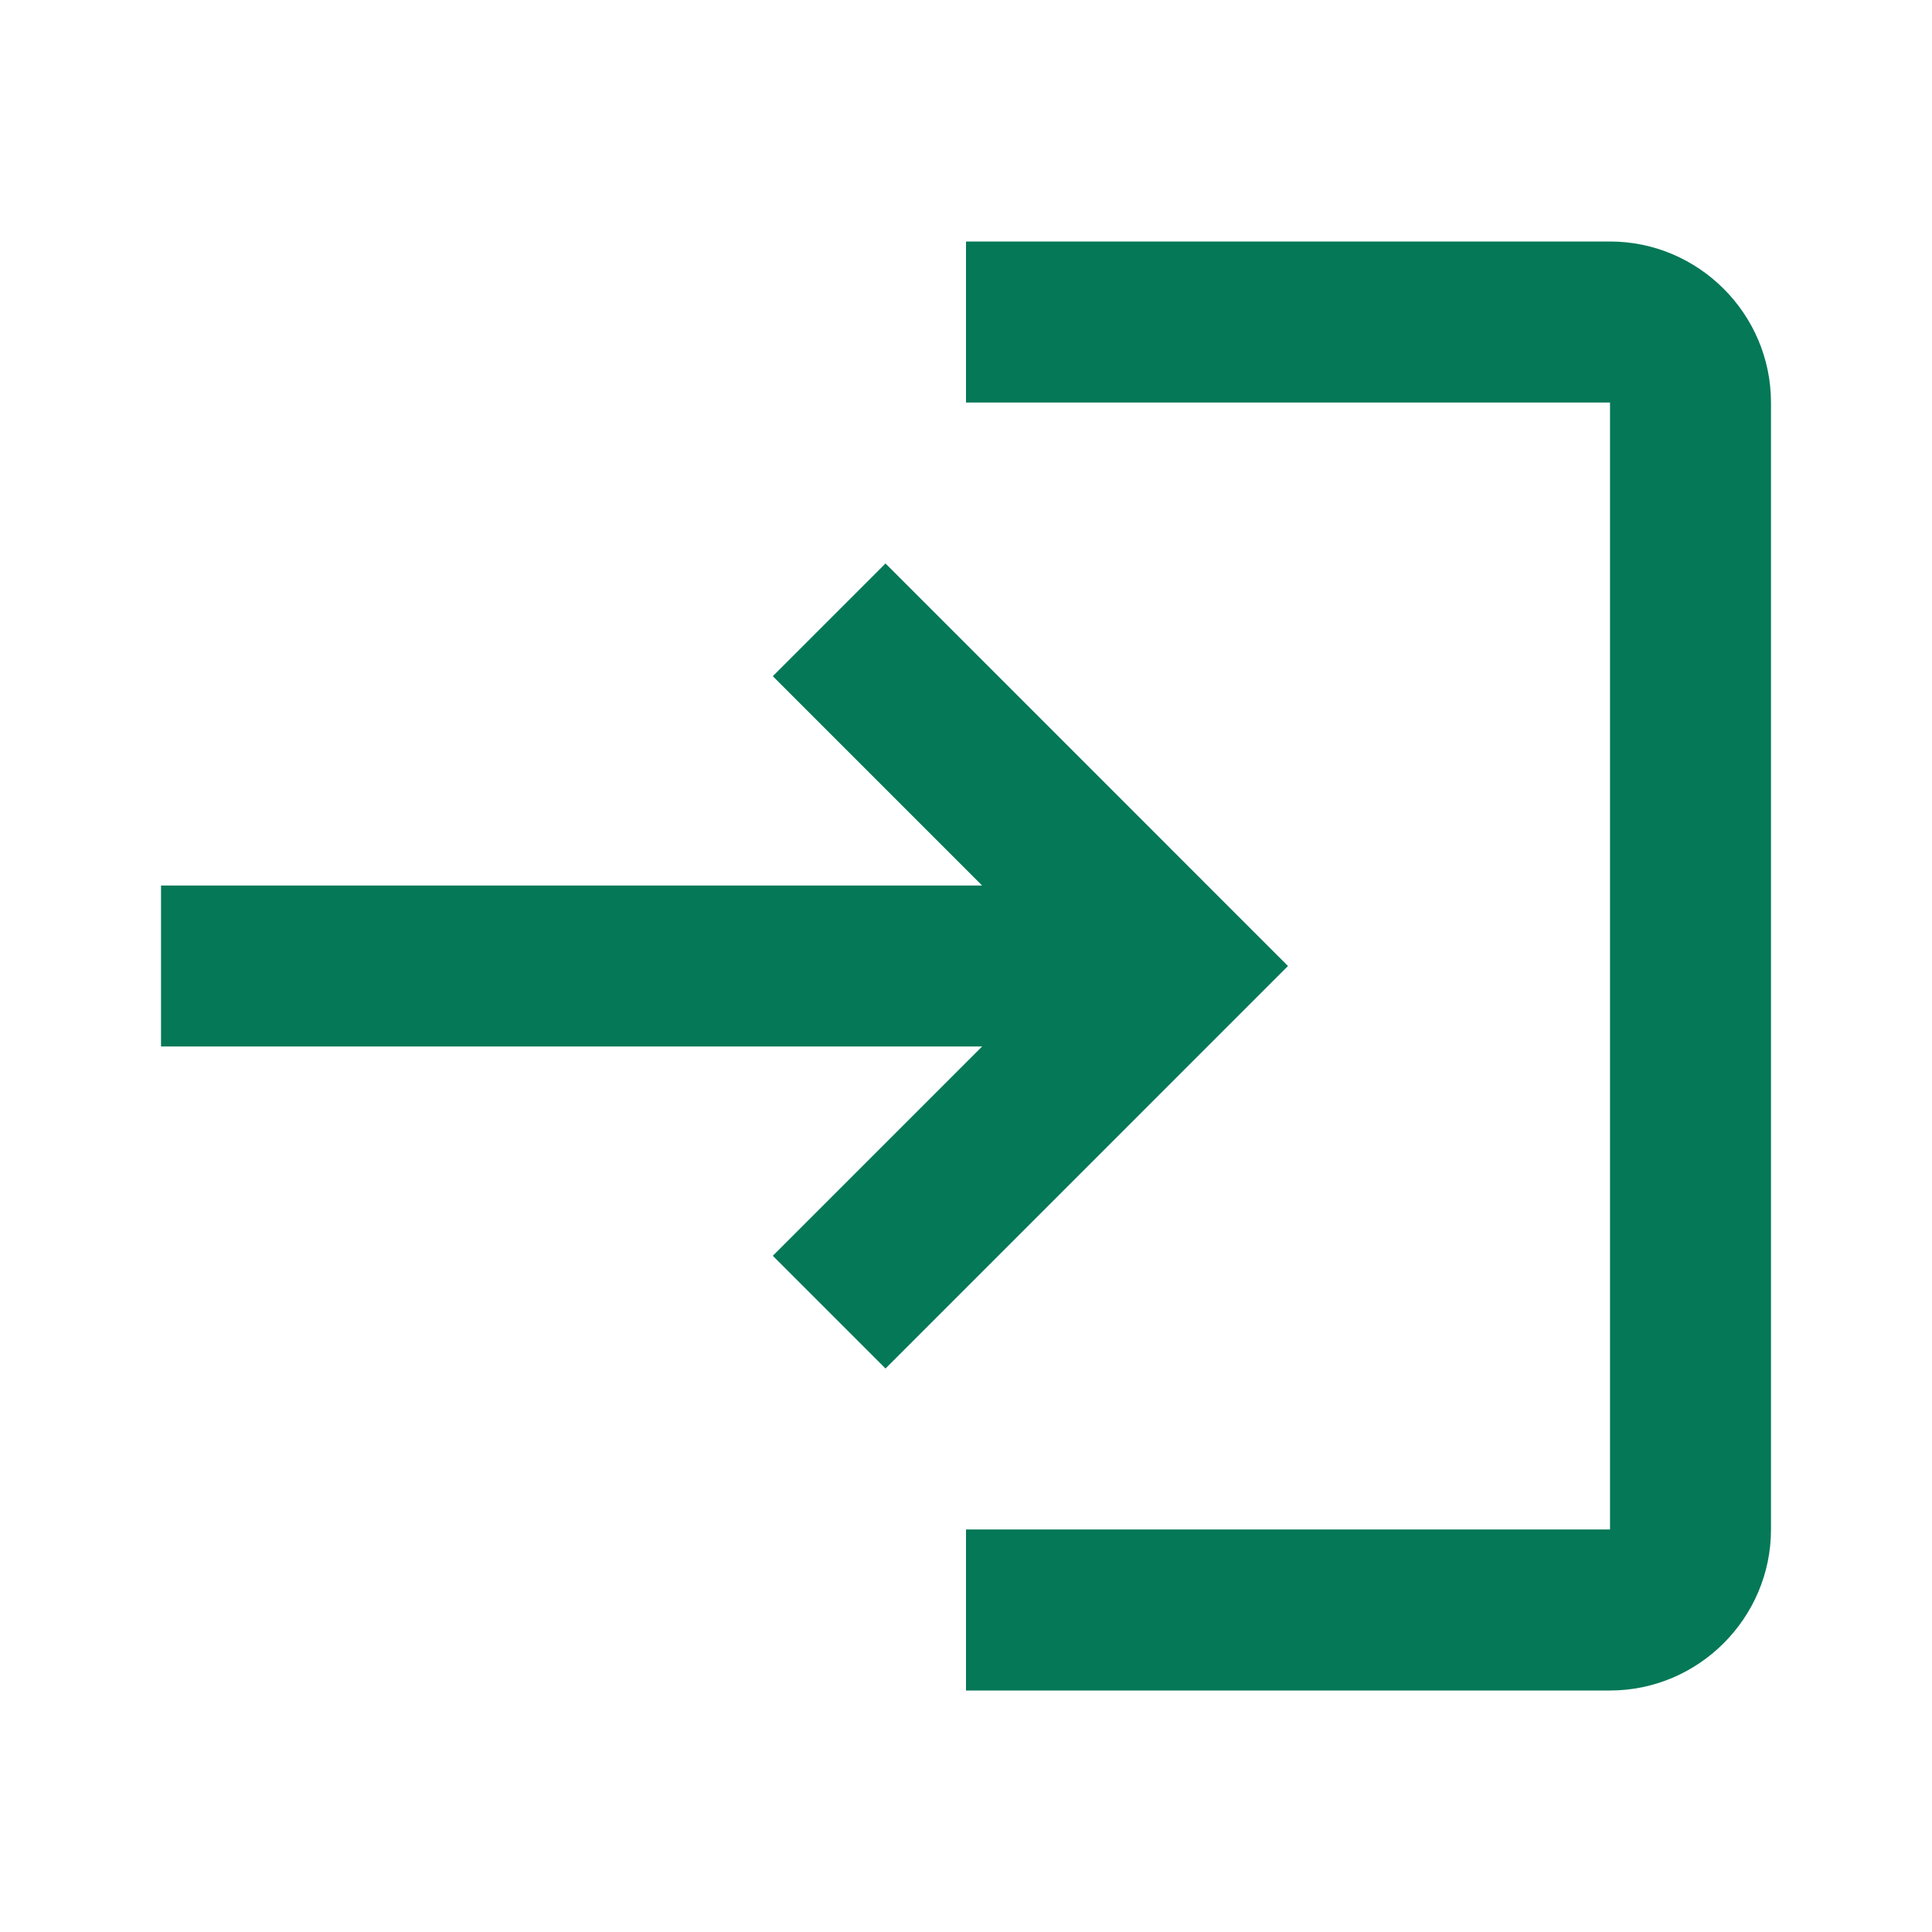 <svg width="38" height="38" viewBox="0 0 38 38" fill="none" xmlns="http://www.w3.org/2000/svg">
<path d="M17.417 11.083L15.2 13.3L19.317 17.417H3.167V20.583H19.317L15.2 24.7L17.417 26.917L25.333 19L17.417 11.083ZM31.667 30.083H19V33.25H31.667C33.408 33.25 34.833 31.825 34.833 30.083V7.917C34.833 6.175 33.408 4.75 31.667 4.75H19V7.917H31.667V30.083Z" fill="#047857"/>
</svg>
